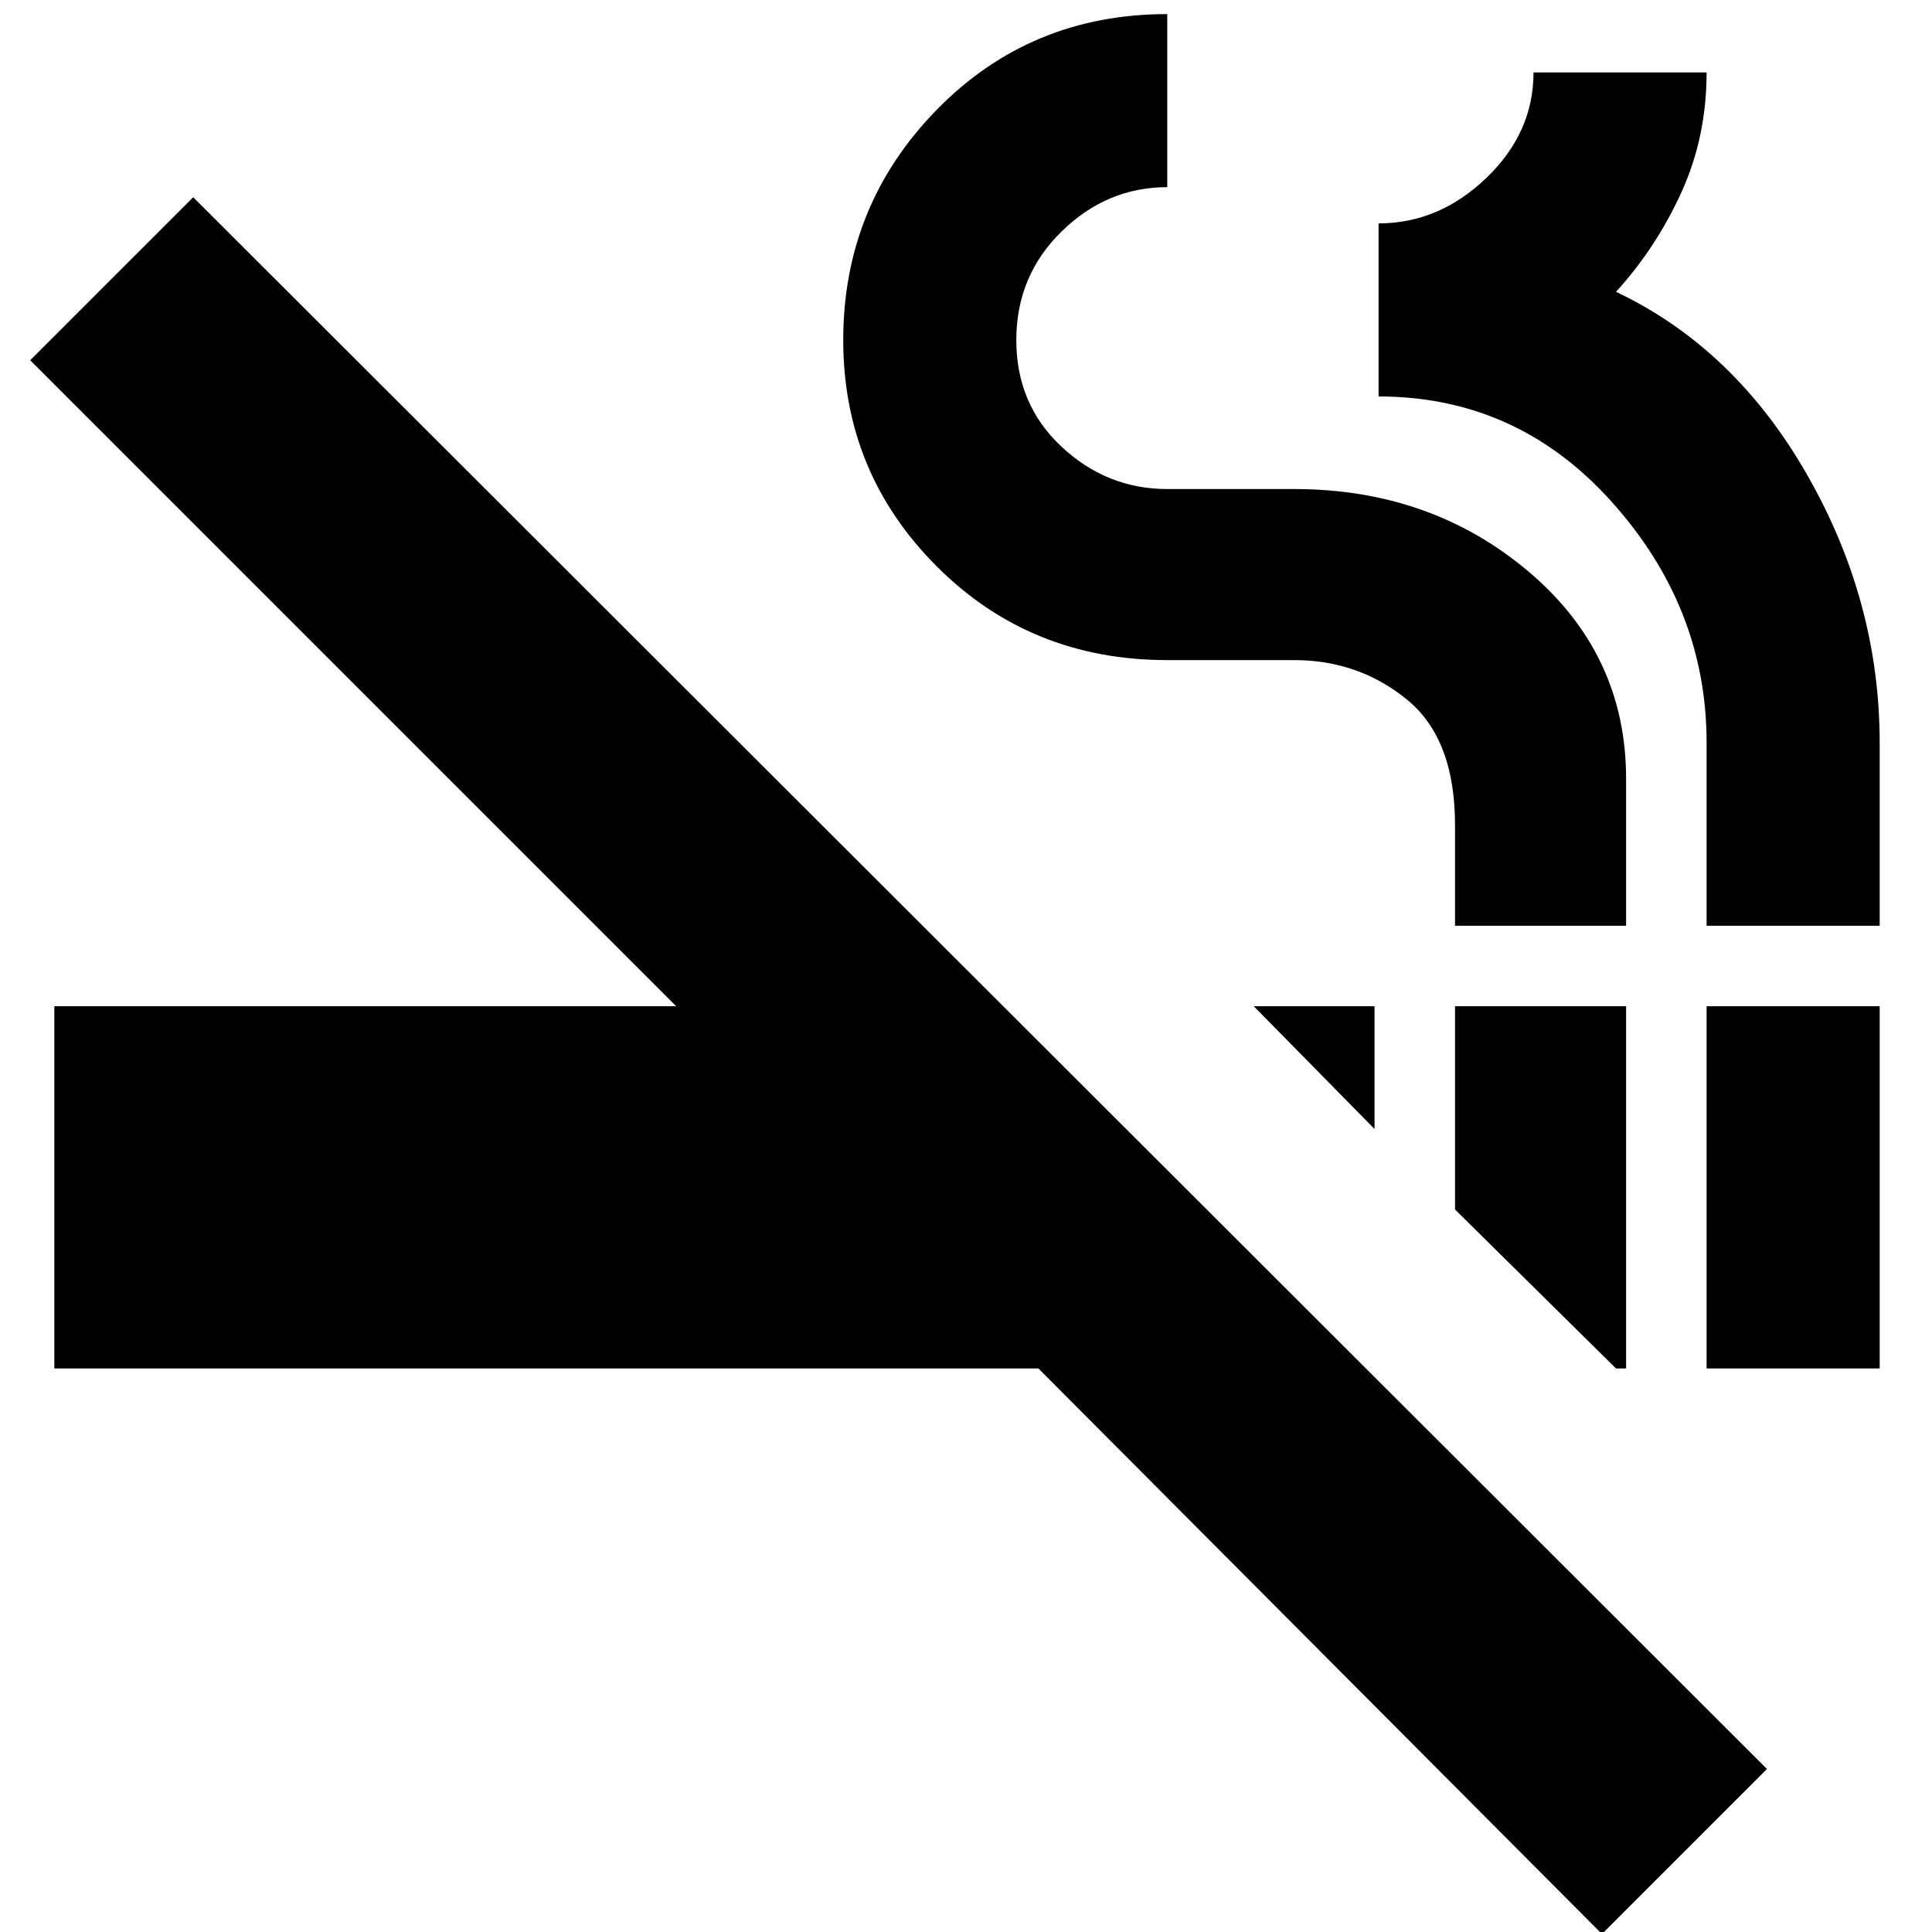 <svg xmlns="http://www.w3.org/2000/svg" height="24" width="24"><path d="M20.075 17 18.075 15.025V12.5H20.2V17ZM17.075 14.025 15.575 12.5H17.075ZM21.2 17V12.5H23.35V17ZM19.9 24.025 12.9 17H0.675V12.5H8.4L0.375 4.475L2.4 2.45L21.95 21.975ZM18.075 11.5V10.25Q18.075 9.175 17.475 8.688Q16.875 8.2 16.075 8.2H14.5Q12.8 8.2 11.638 7.037Q10.475 5.875 10.475 4.225Q10.475 2.55 11.638 1.362Q12.8 0.175 14.5 0.175V2.325Q13.75 2.325 13.188 2.875Q12.625 3.425 12.625 4.225Q12.625 5.025 13.188 5.55Q13.75 6.075 14.5 6.075H16.075Q17.775 6.075 18.988 7.1Q20.2 8.125 20.2 9.675V11.5ZM21.2 11.5V9.225Q21.2 7.55 20.025 6.238Q18.85 4.925 17.125 4.925V2.775Q17.875 2.775 18.462 2.212Q19.05 1.65 19.05 0.9H21.2Q21.2 1.7 20.888 2.387Q20.575 3.075 20.075 3.625Q21.55 4.325 22.45 5.9Q23.35 7.475 23.35 9.225V11.5Z"/></svg>